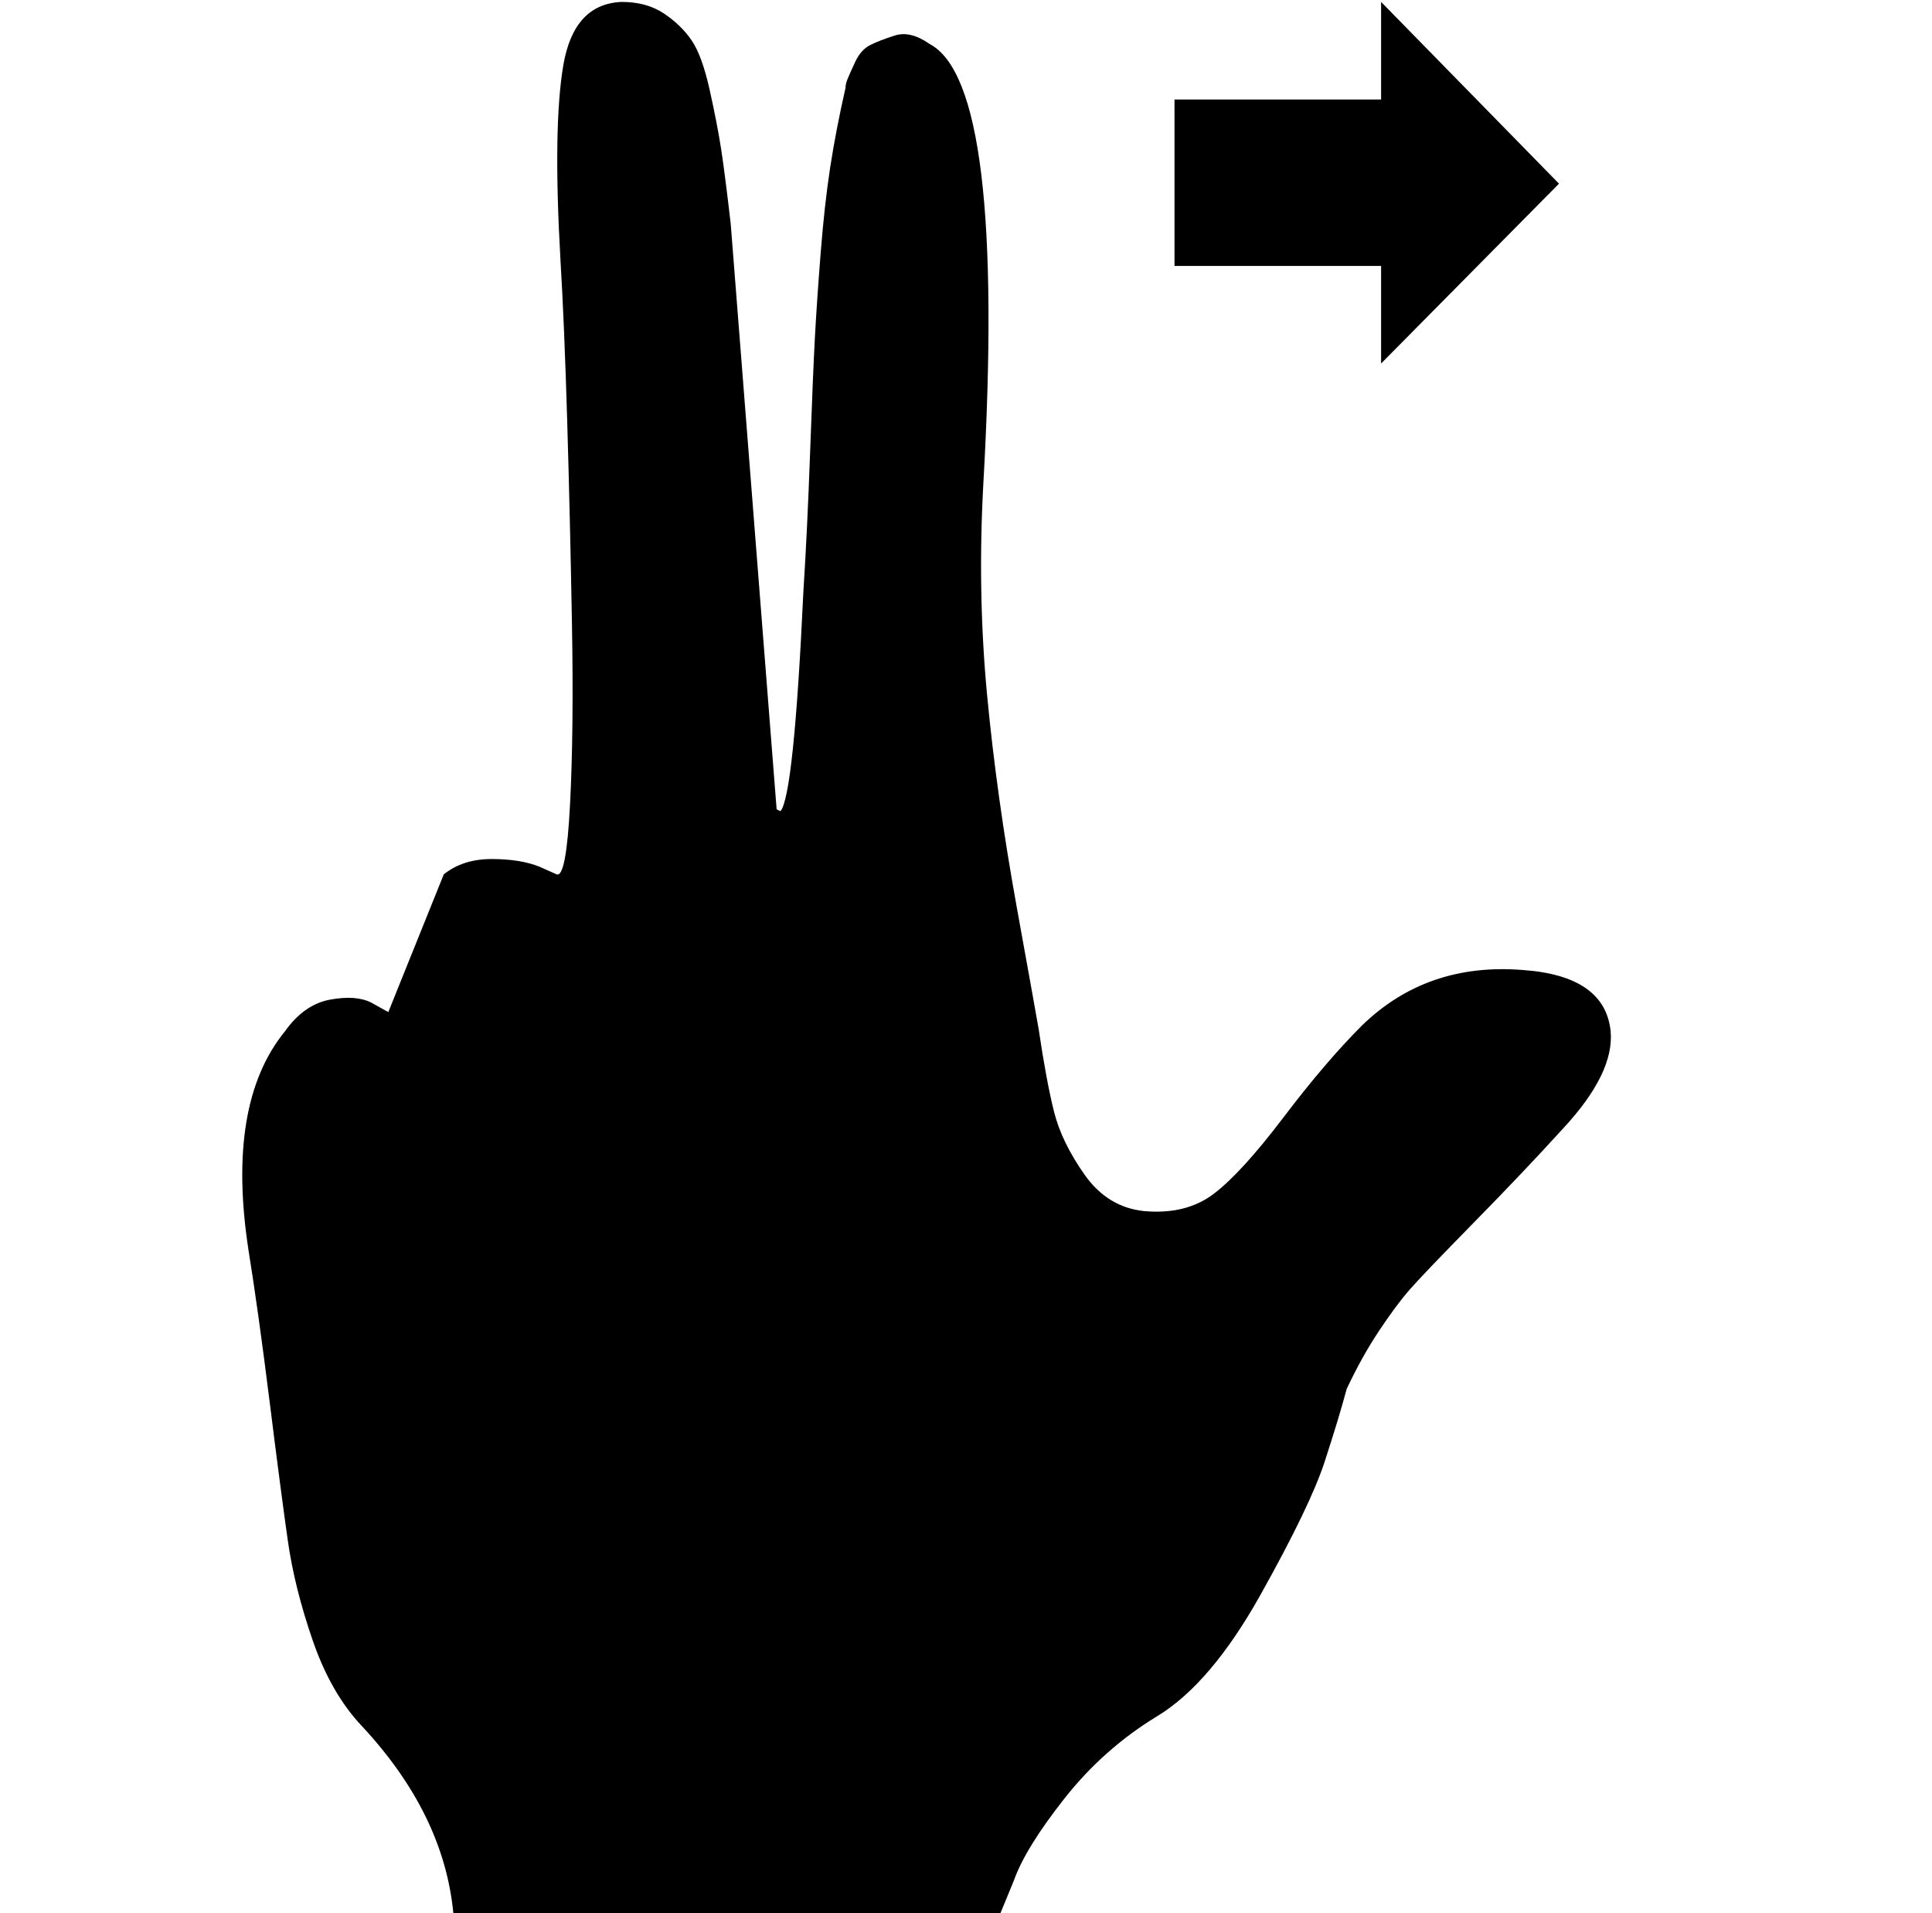<?xml version="1.0" standalone="no"?>
<!DOCTYPE svg PUBLIC "-//W3C//DTD SVG 1.1//EN" "http://www.w3.org/Graphics/SVG/1.1/DTD/svg11.dtd" >
<svg xmlns="http://www.w3.org/2000/svg" xmlns:xlink="http://www.w3.org/1999/xlink" version="1.1" viewBox="-10 0 1010 1000">
  <g transform="matrix(1 0 0 -1 0 800)">
   <path fill="currentColor"
d="M702 264q34 33 84 29q43 -3 46 -32q2 -22 -25 -51q-20 -22 -46.5 -49t-33.5 -35t-16 -21.5t-17 -30.5q-4 -15 -11.5 -38t-33.5 -69.5t-54 -63.5t-48.5 -43t-26.5 -43l-7 -17h-286q-5 52 -48 98q-16 17 -25.5 44.5t-13 52t-9.5 72.5t-11 79q-12 77 19 115q10 14 23.5 16.5
t21.5 -1.5l9 -5l29 72q10 8 25 8t25 -4l9 -4q5 -2 7 36.5t1 94.5t-2.5 106.5t-3.5 83.5q-4 70 1.5 102t30.5 33q13 0 22 -6t14.5 -14t9.5 -26t6 -31t5 -39l24 -306l2 -1q7 8 12 115q2 31 3.5 72.5t2.5 60t3 44t5 45t8 41.5q0 2 1 4.5t4 9t8 9t13 5t18 -4.5q40 -21 28 -231
q-3 -56 2 -109t15.5 -111t11.5 -64q4 -27 8 -43t16 -33t31 -19q22 -2 36.5 9t36.5 40t41 48zM712 661h-108v87h108v51l93 -95l-93 -94v51z" />
  </g>

</svg>
